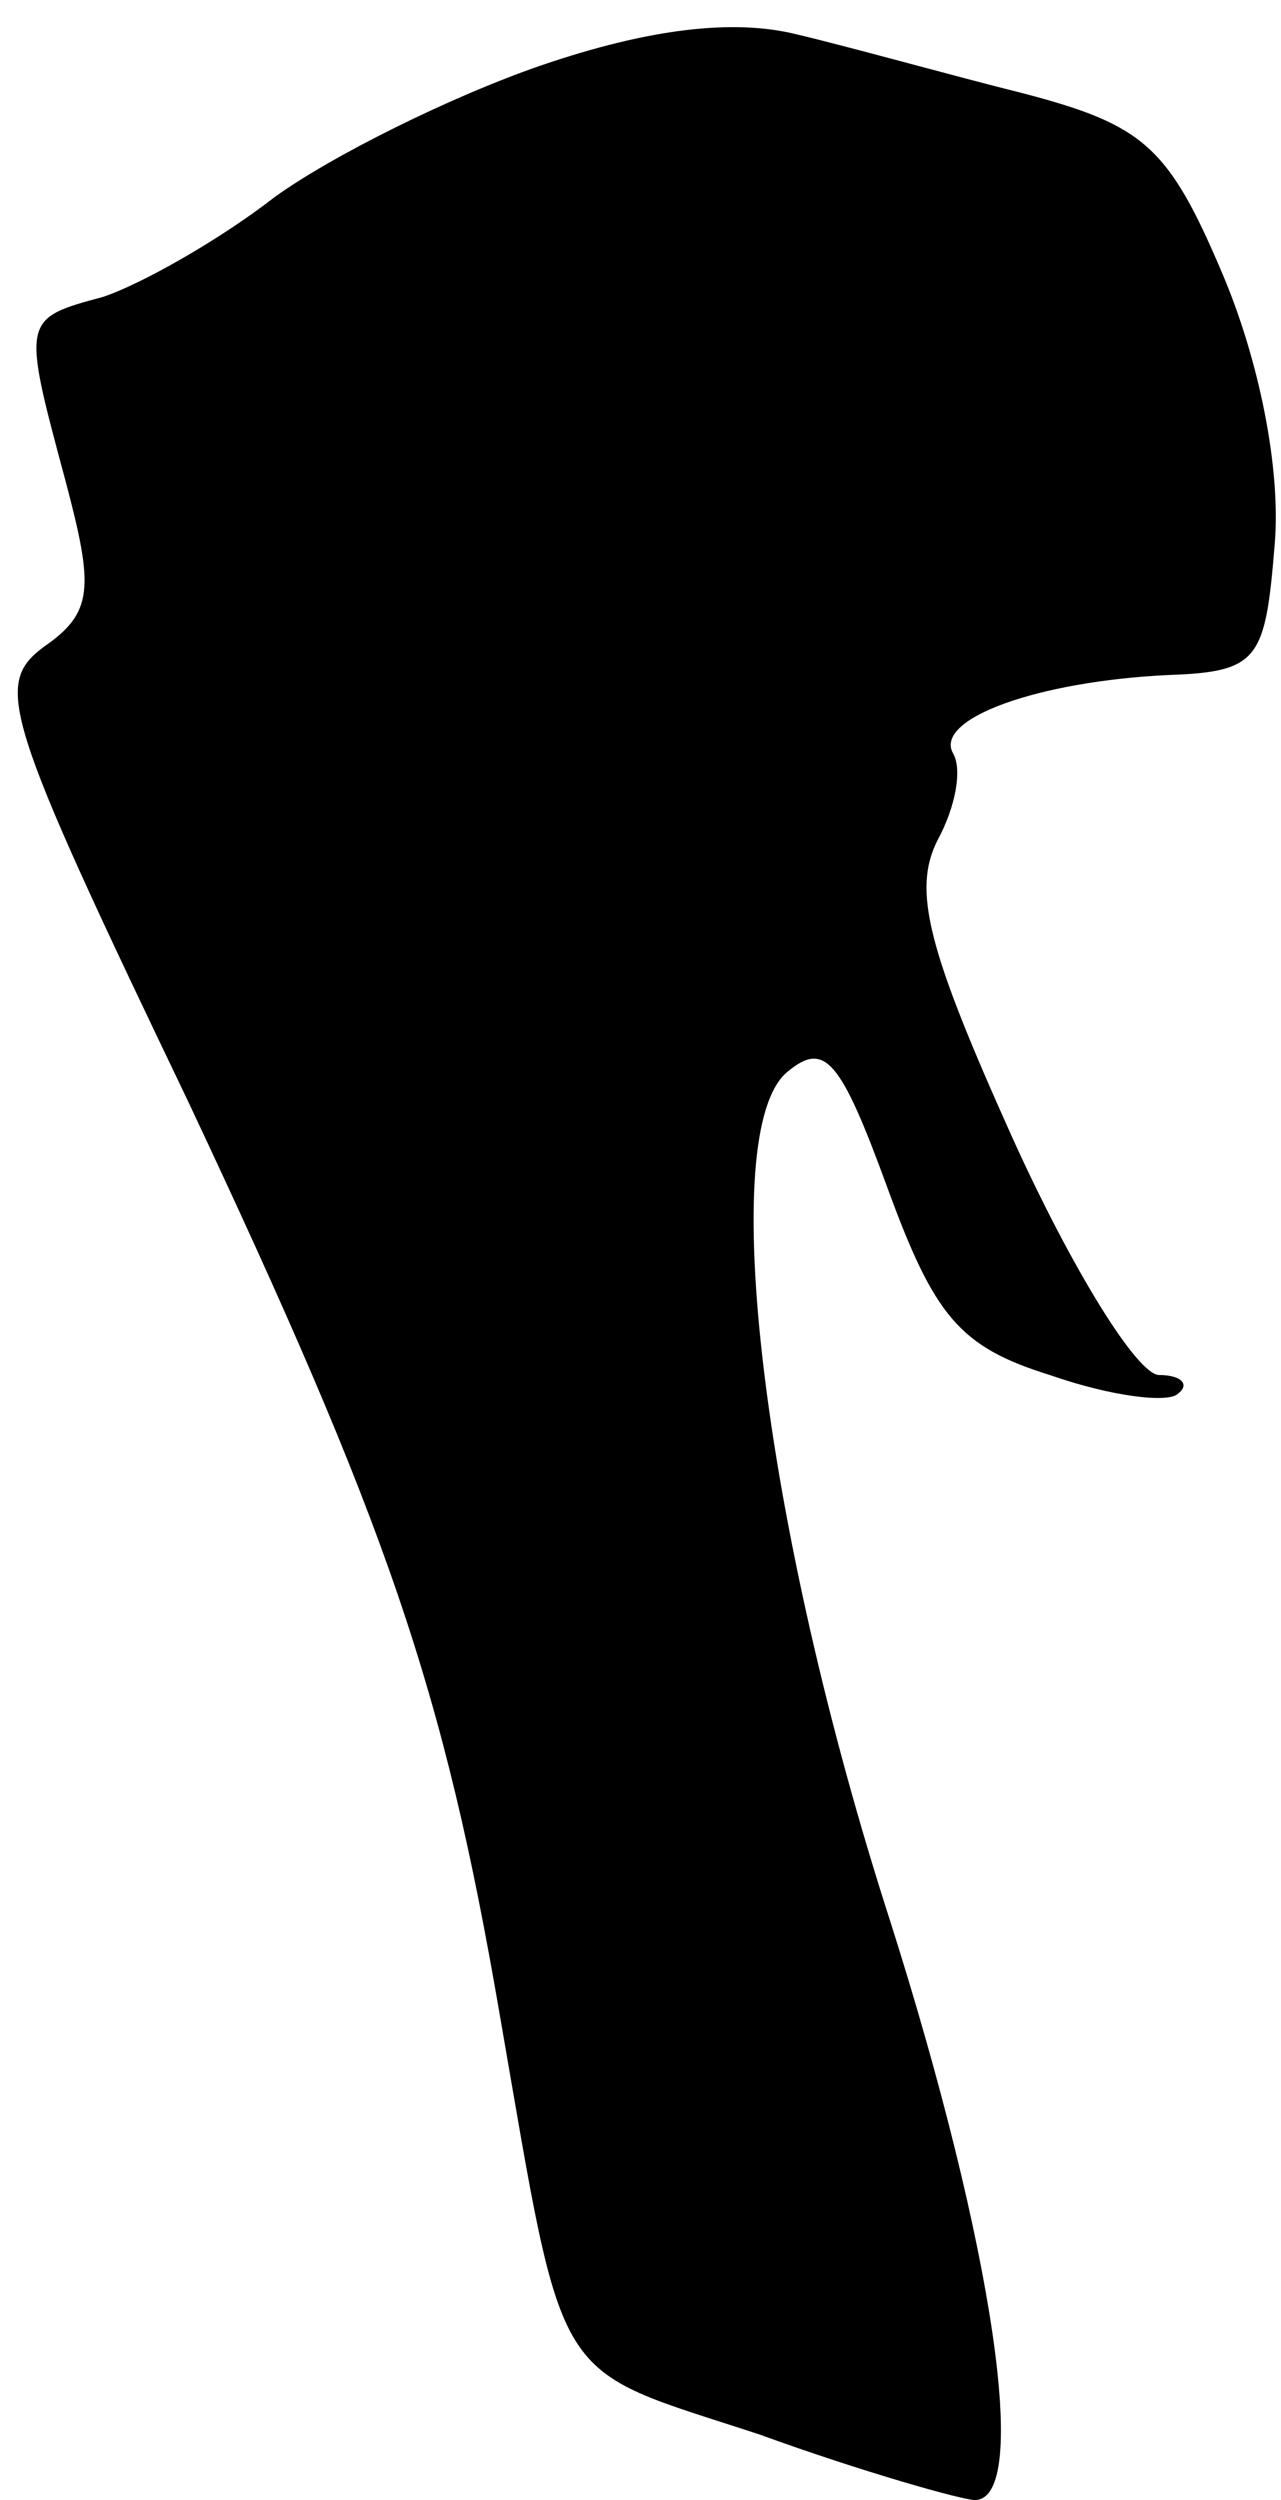 <?xml version="1.0" standalone="no"?>
<!DOCTYPE svg PUBLIC "-//W3C//DTD SVG 20010904//EN"
 "http://www.w3.org/TR/2001/REC-SVG-20010904/DTD/svg10.dtd">
<svg version="1.0" xmlns="http://www.w3.org/2000/svg"
 width="41pt" height="80pt" viewBox="0 0 41 80"
 preserveAspectRatio="xMidYMid meet">
<g transform="translate(0,80) scale(0.1,-0.1)"
fill="#000000" stroke="none">
<path fill="#000000" stroke="none" d="M173 779 c-29 -10 -67 -29 -85 -42 -18
-14 -43 -28 -55 -32 -26 -7 -26 -7 -12 -59 9 -34 9 -42 -7 -53 -16 -12 -13
-22 46 -145 64 -136 82 -188 100 -293 21 -121 16 -112 83 -134 33 -12 65 -21
69 -21 18 0 6 81 -27 185 -41 127 -56 253 -33 272 12 10 17 4 32 -37 15 -41
23 -51 52 -60 20 -7 38 -9 41 -6 4 3 1 6 -6 6 -7 0 -28 34 -47 76 -27 60 -32
79 -24 95 6 11 8 23 5 28 -6 11 27 23 69 25 29 1 31 5 34 42 2 24 -5 59 -17
87 -17 40 -25 47 -63 57 -24 6 -56 15 -73 19 -20 5 -47 2 -82 -10z"/>
</g>
</svg>
